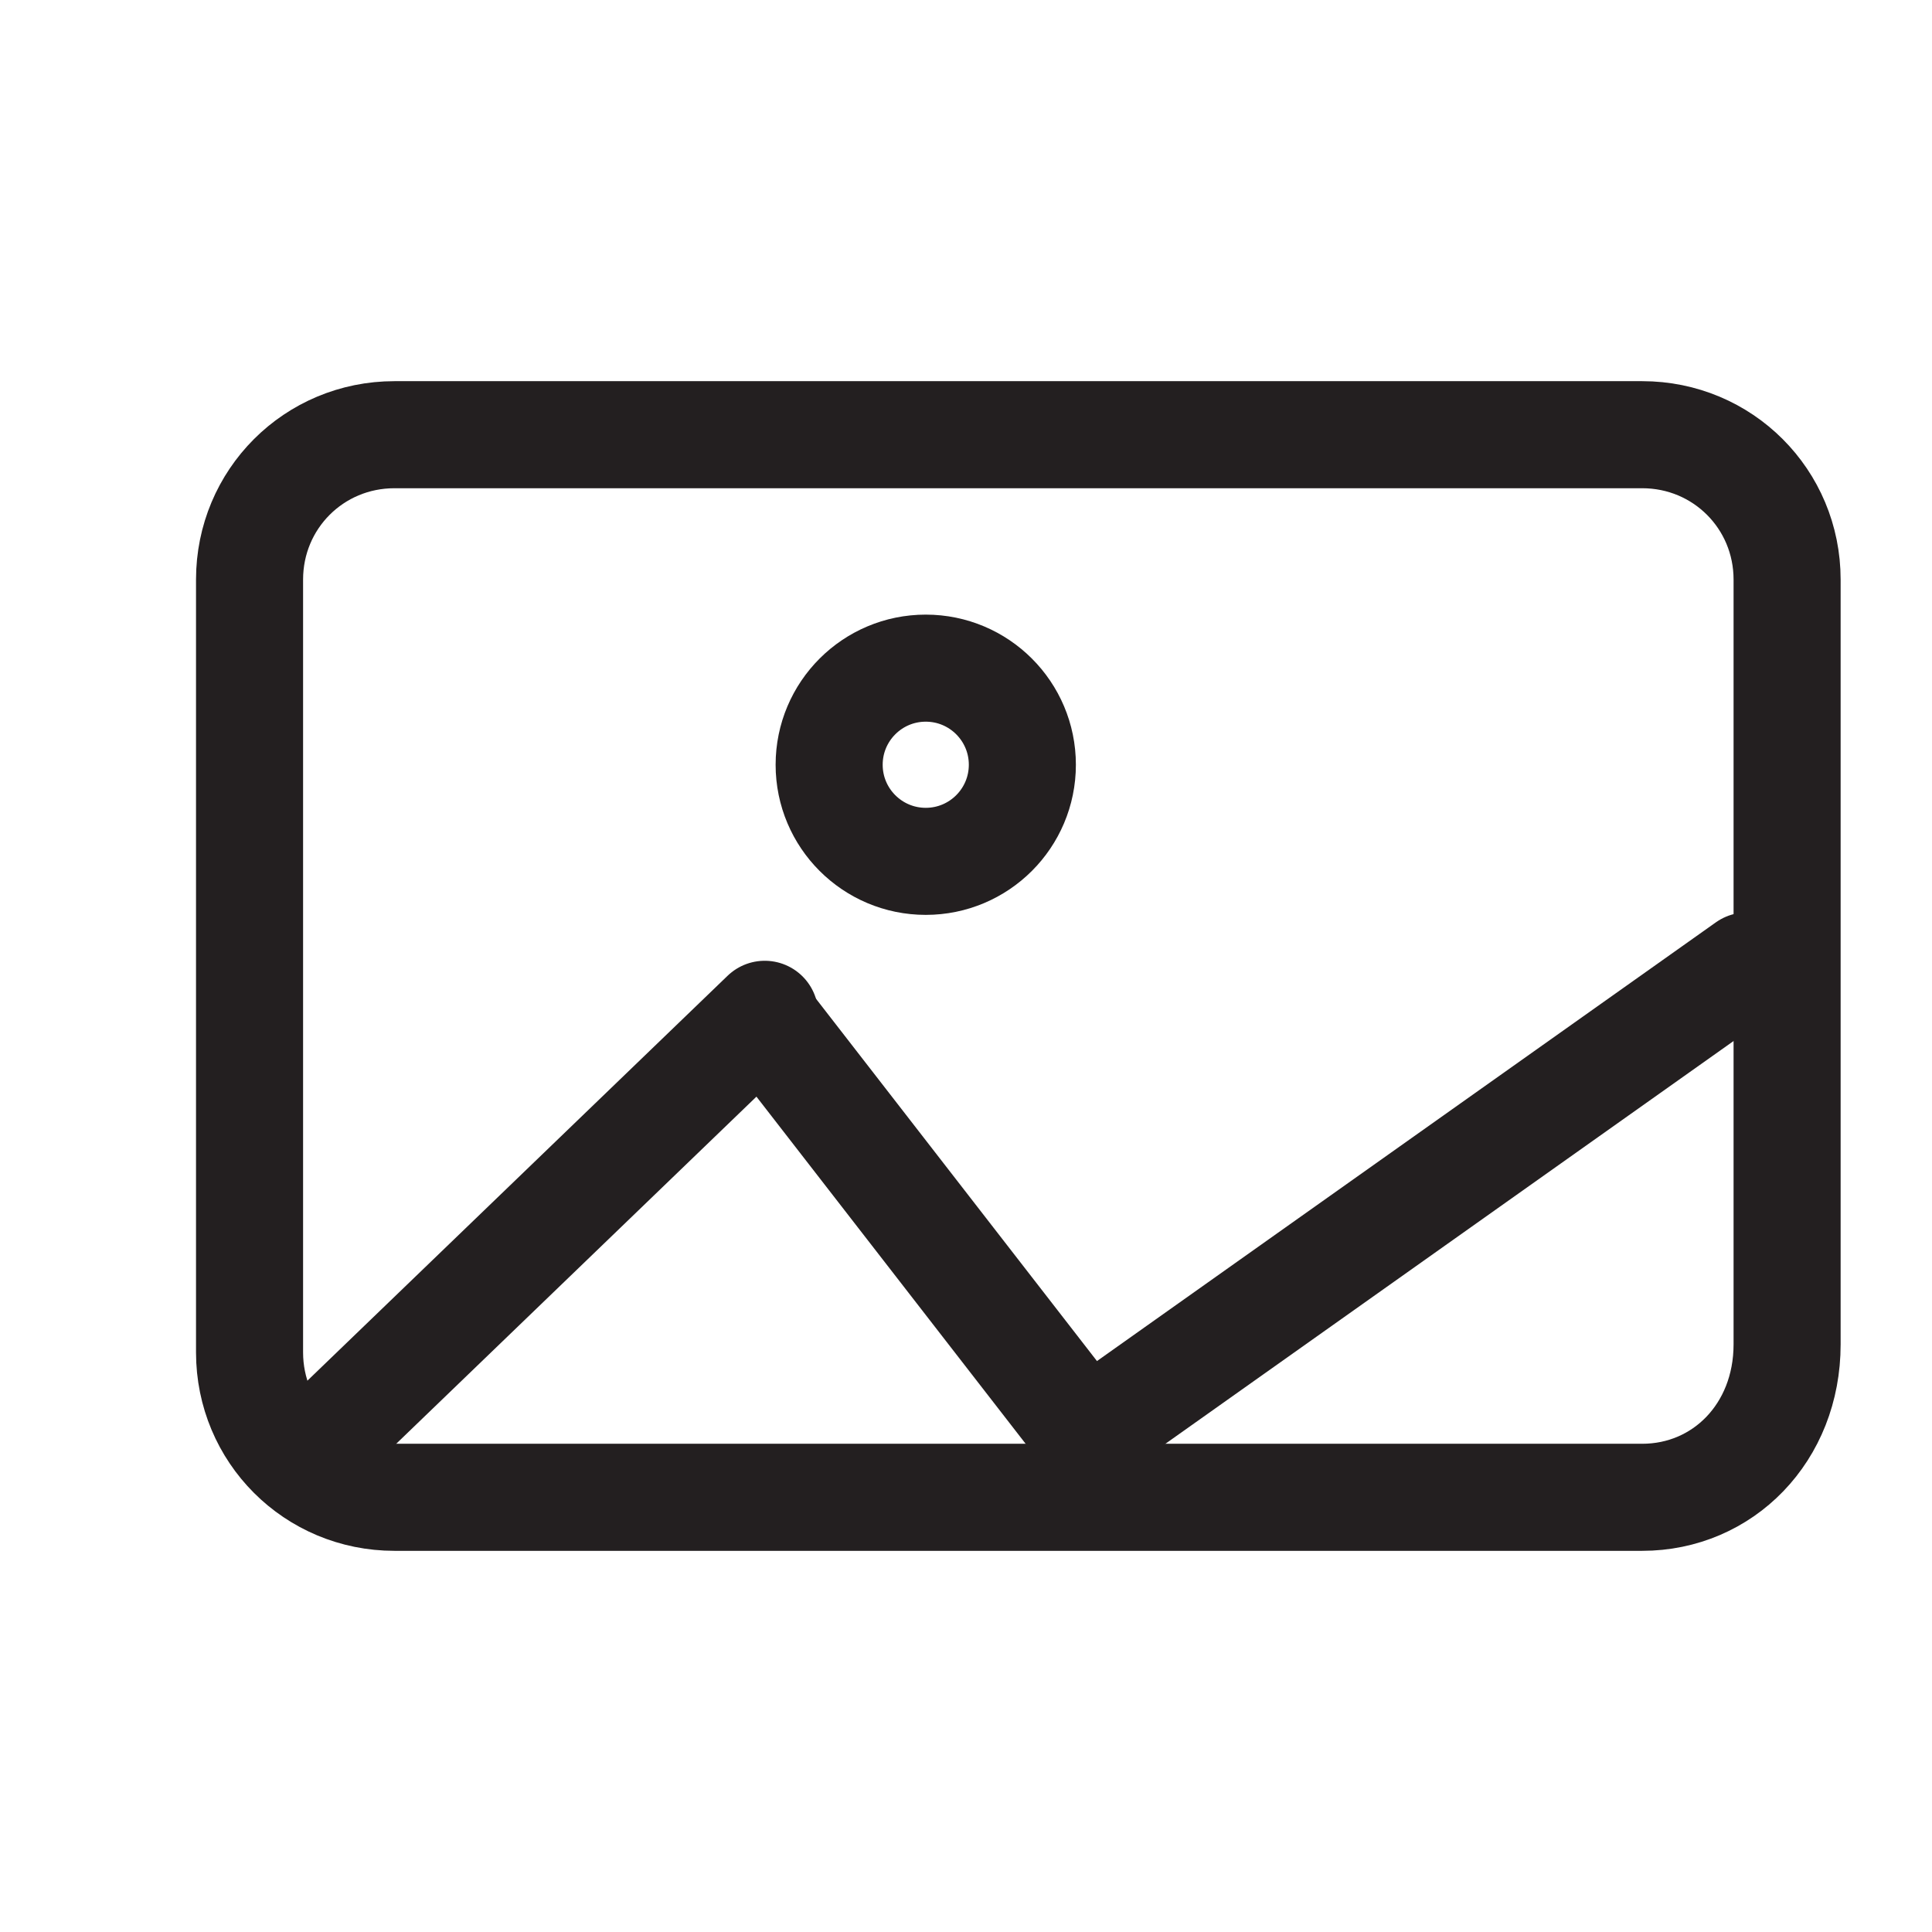 <?xml version="1.0" encoding="utf-8"?>
<!-- Generator: Adobe Illustrator 26.0.0, SVG Export Plug-In . SVG Version: 6.00 Build 0)  -->
<svg version="1.1" xmlns="http://www.w3.org/2000/svg" xmlns:xlink="http://www.w3.org/1999/xlink" x="0px" y="0px"
	 viewBox="0 0 24 24" style="enable-background:new 0 0 24 24;" xml:space="preserve">
<style type="text/css">
	.st0{fill:none;stroke:#231F20;stroke-width:1.33;stroke-linecap:round;stroke-linejoin:round;}
</style>
<g id="Layer_2">
</g>
<g id="Layer_1">
	<g>
		<path class="st0" d="M20.4,18.6H4.9c-1,0-1.8-0.8-1.8-1.8V7.2c0-1,0.8-1.8,1.8-1.8h15.5c1,0,1.8,0.8,1.8,1.8v9.5
			C22.2,17.8,21.4,18.6,20.4,18.6z"/>
		<line class="st0" x1="4" y1="17.9" x2="9.5" y2="12.6"/>
		<line class="st0" x1="13.4" y1="17.7" x2="9.6" y2="12.8"/>
		<line class="st0" x1="21.7" y1="12" x2="13.8" y2="17.6"/>
		<circle class="st0" cx="11.5" cy="9.5" r="1.2"/>
	</g>
</g>
</svg>
